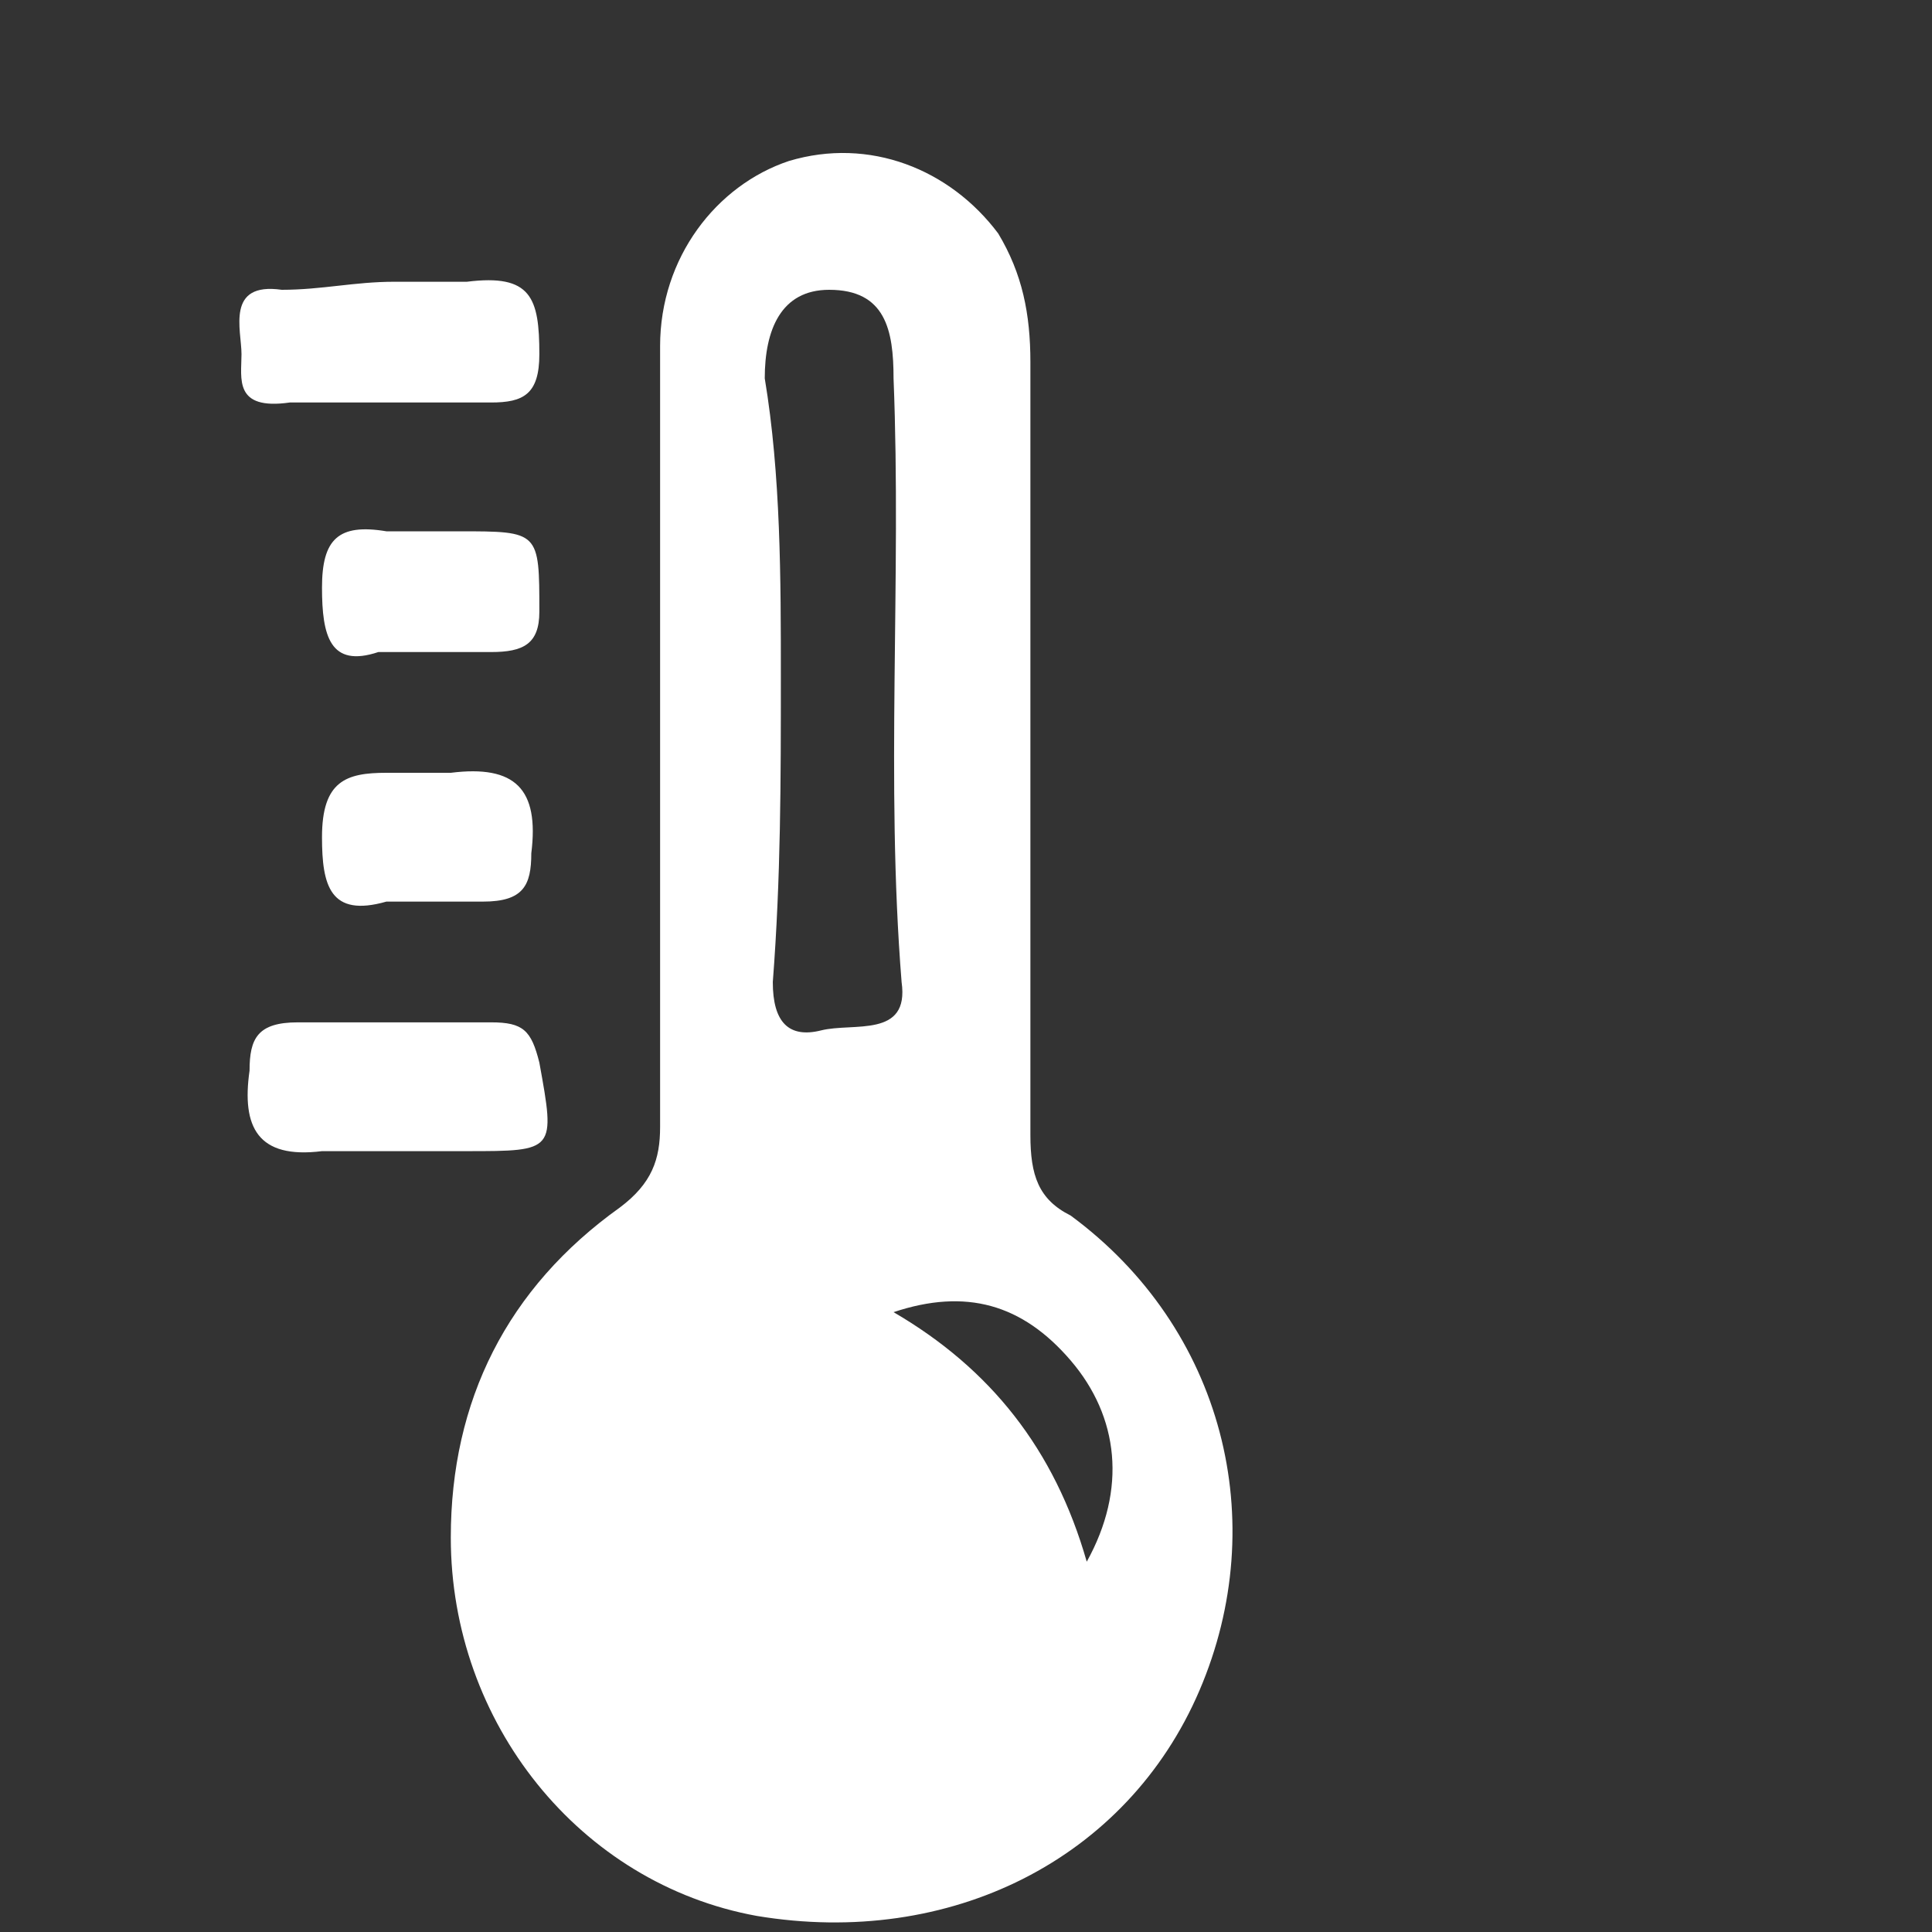 <?xml version="1.0" encoding="utf-8"?>
<!DOCTYPE svg PUBLIC "-//W3C//DTD SVG 1.1//EN" "http://www.w3.org/Graphics/SVG/1.1/DTD/svg11.dtd">
<svg version="1.1" id="Layer_1" xmlns="http://www.w3.org/2000/svg" xmlns:xlink="http://www.w3.org/1999/xlink" x="0px" y="0px"
	 viewBox="0 0 24 24" xml:space="preserve">
<rect x="0" y="0" width="24" height="24" fill="#333333" stroke="none"/>
<g id="icon">
	<path style="fill:#FFFFFF;" d="M12.8,8.1c0,2,0,4,0,6c0,0.5,0.1,0.8,0.5,1c1.9,1.4,2.5,3.8,1.6,5.9c-0.9,2.1-3.1,3.2-5.5,2.8
		c-2.2-0.4-3.8-2.4-3.8-4.7c0-1.7,0.7-3.1,2.1-4.1c0.4-0.3,0.5-0.6,0.5-1c0-3.2,0-6.5,0-9.7c0-1.1,0.7-2,1.6-2.3
		c1-0.3,2,0.1,2.6,0.9c0.3,0.5,0.4,1,0.4,1.6C12.8,5.8,12.8,7,12.8,8.1C12.8,8.1,12.8,8.1,12.8,8.1z M9.7,8.4
		C9.7,8.4,9.7,8.4,9.7,8.4c0,1.3,0,2.5-0.1,3.8c0,0.5,0.2,0.7,0.6,0.6c0.4-0.1,1.1,0.1,1-0.6c-0.2-2.5,0-5-0.1-7.5
		c0-0.6-0.1-1.1-0.8-1.1c-0.6,0-0.8,0.5-0.8,1.1C9.7,5.9,9.7,7.2,9.7,8.4z M13.5,19.4c0.5-0.9,0.4-1.8-0.2-2.5
		c-0.6-0.7-1.3-0.9-2.2-0.6C12.3,17,13.1,18,13.5,19.4z"/>
	<path style="fill:#FFFFFF;" d="M4.9,3.5c0.3,0,0.6,0,0.9,0c0.8-0.1,0.9,0.2,0.9,0.9c0,0.5-0.2,0.6-0.6,0.6c-0.8,0-1.7,0-2.5,0
		C2.9,5.1,3,4.7,3,4.4c0-0.3-0.2-0.9,0.5-0.8C4,3.6,4.4,3.5,4.9,3.5z"/>
	<path style="fill:#FFFFFF;" d="M4.9,14.3c-0.3,0-0.6,0-0.9,0c-0.8,0.1-1-0.3-0.9-1c0-0.4,0.1-0.6,0.6-0.6c0.8,0,1.6,0,2.4,0
		c0.4,0,0.5,0.1,0.6,0.5c0.2,1.1,0.2,1.1-0.9,1.1C5.4,14.3,5.1,14.3,4.9,14.3z"/>
	<path style="fill:#FFFFFF;" d="M5.3,11.2c-0.2,0-0.3,0-0.5,0C4.1,11.4,4,11,4,10.4c0-0.7,0.3-0.8,0.8-0.8c0.3,0,0.6,0,0.8,0
		c0.8-0.1,1.1,0.2,1,1c0,0.4-0.1,0.6-0.6,0.6C5.8,11.2,5.6,11.2,5.3,11.2z"/>
	<path style="fill:#FFFFFF;" d="M5.3,8.1c-0.2,0-0.4,0-0.6,0C4.1,8.3,4,7.9,4,7.3c0-0.6,0.2-0.8,0.8-0.7c0.3,0,0.6,0,0.9,0
		c1,0,1,0,1,1c0,0.4-0.2,0.5-0.6,0.5C5.9,8.1,5.6,8.1,5.3,8.1z"/>
</g>
</svg>
